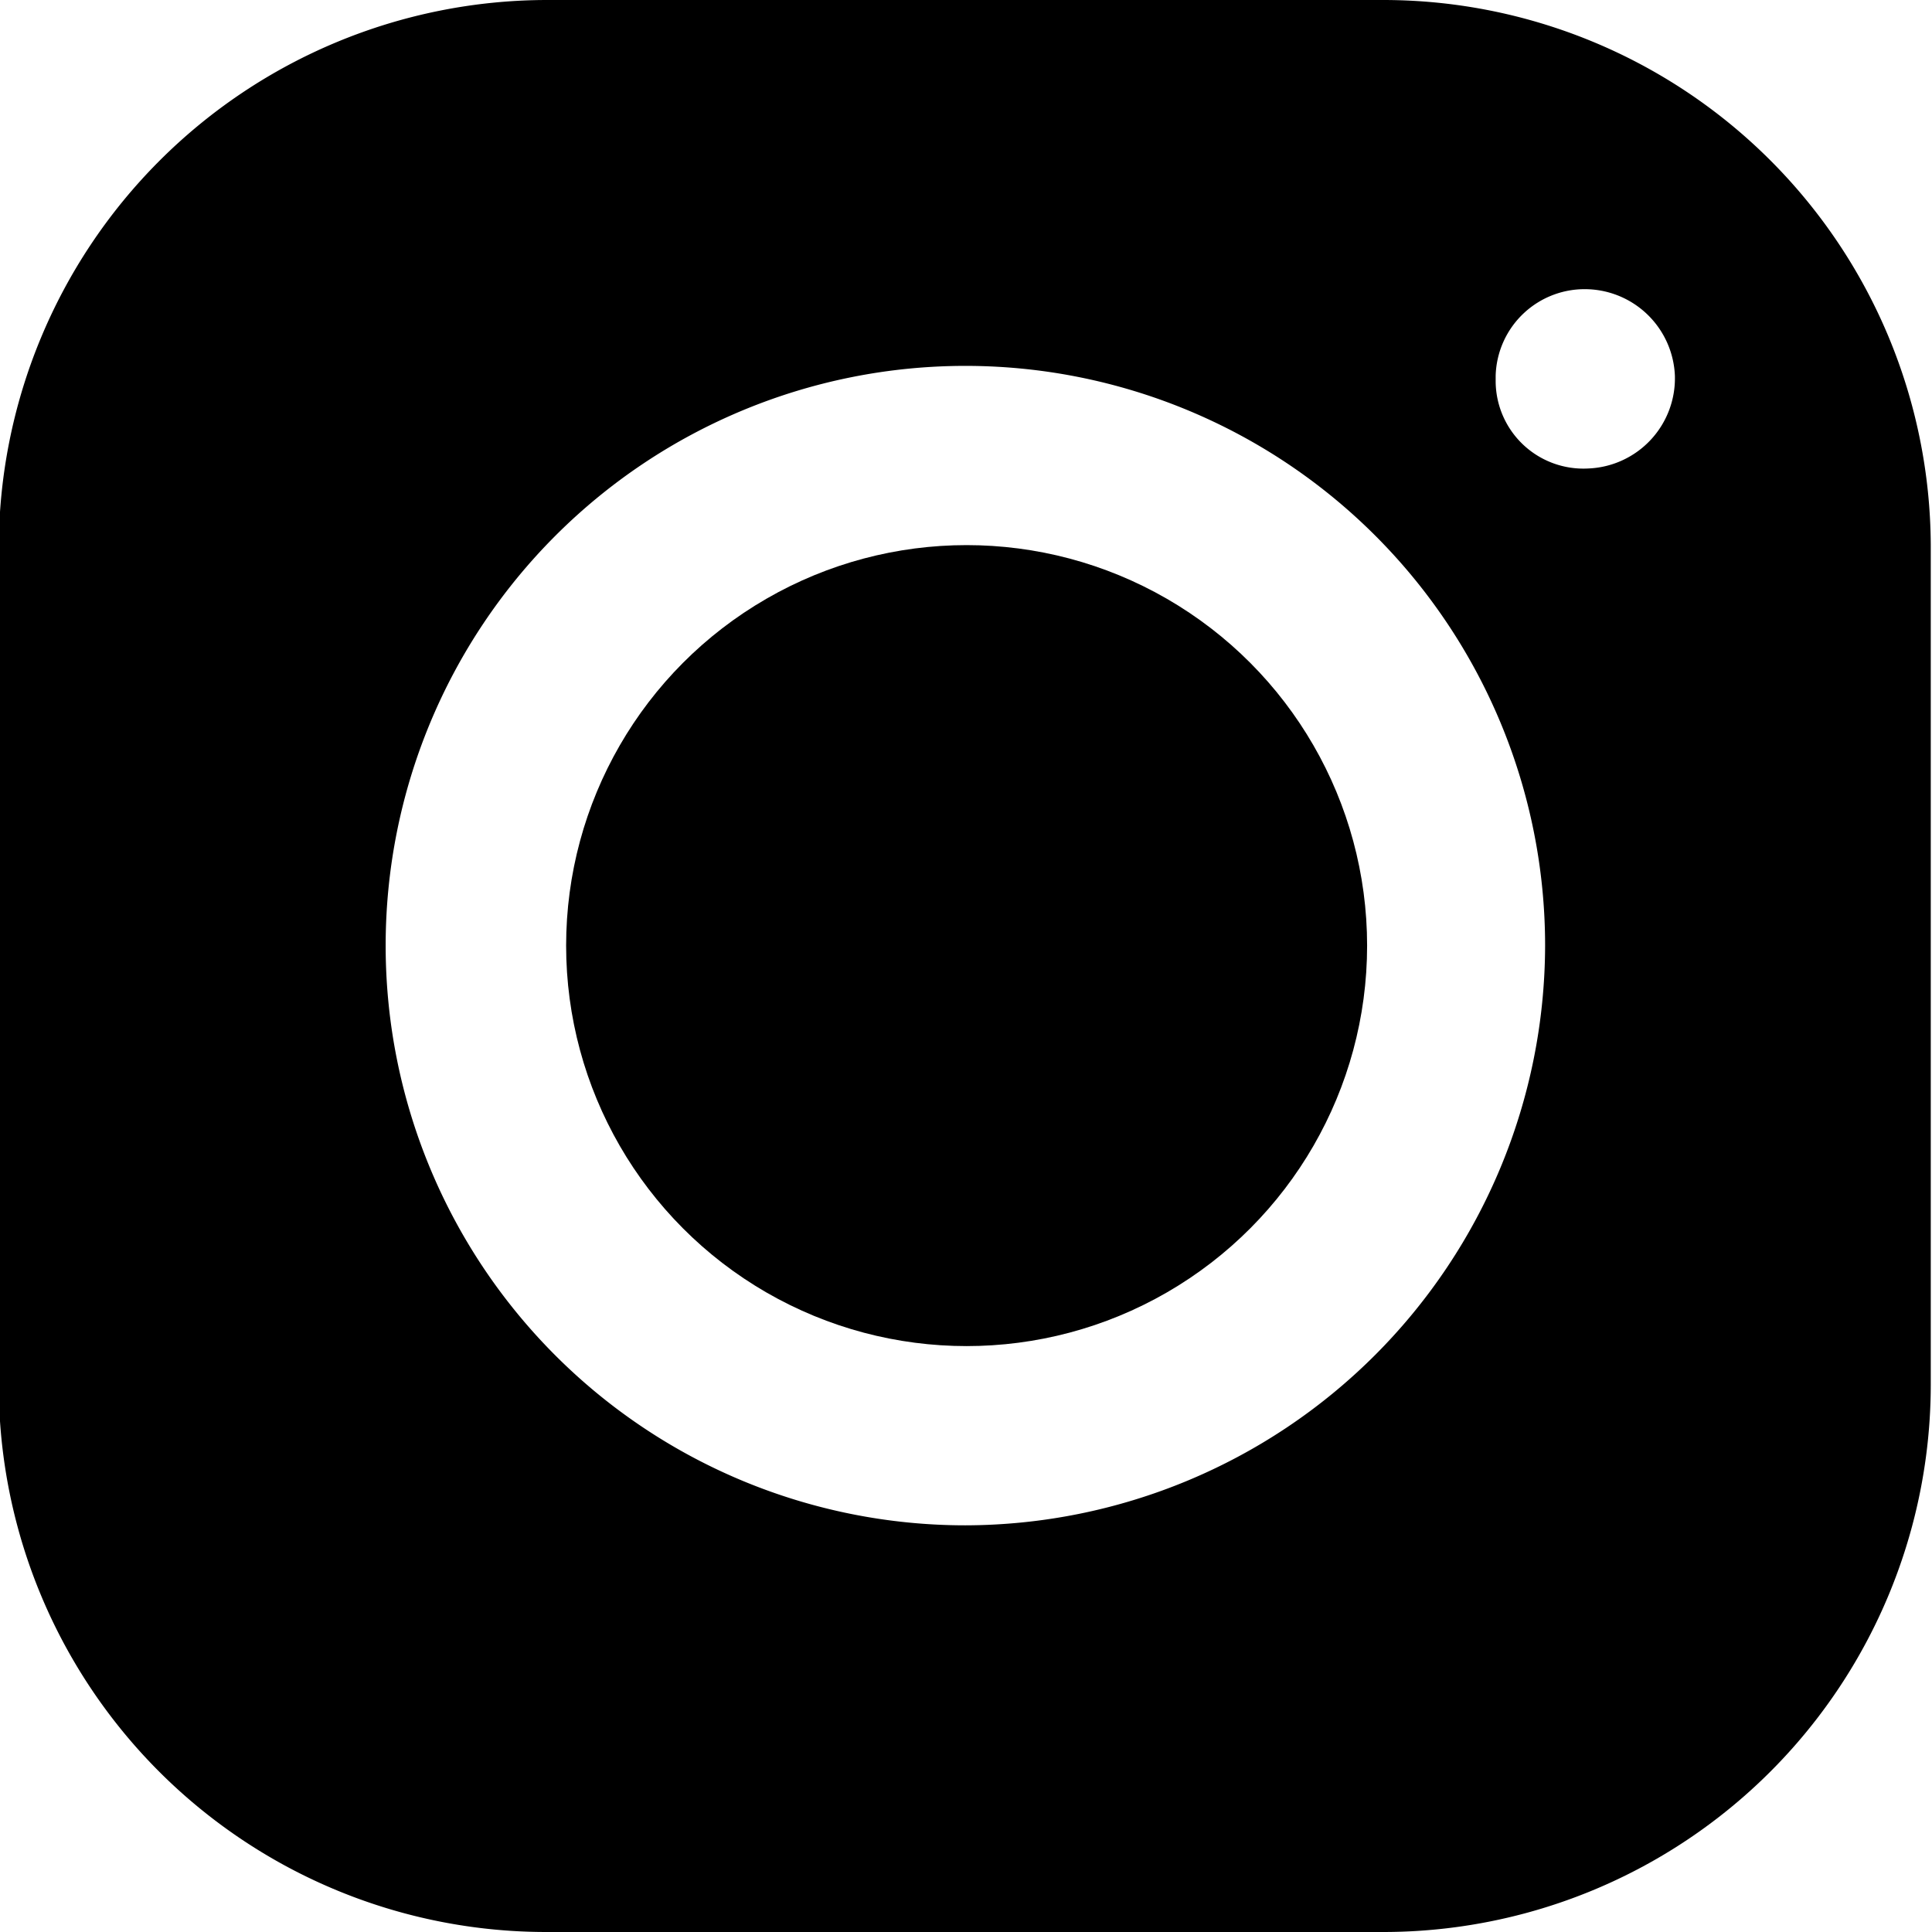 <svg id="Layer_1" data-name="Layer 1" xmlns="http://www.w3.org/2000/svg" viewBox="0 0 15.63 15.63"><path id="Path_129" data-name="Path 129" d="M238,309.59h-6.77a4.44,4.44,0,0,0-4.43,4.44v6.76a4.43,4.43,0,0,0,4.43,4.43H238a4.43,4.43,0,0,0,4.43-4.43V314A4.43,4.43,0,0,0,238,309.59Zm-3.38,12.34a4.69,4.69,0,1,1,4.69-4.69,4.7,4.7,0,0,1-4.69,4.69Zm5.74-9.3a.73.73,0,0,1-.7.75.71.71,0,0,1-.75-.7v-.05h0a.72.72,0,0,1,.75-.7.73.73,0,0,1,.7.7Z" transform="translate(-226.81 -309.59)"/><circle id="Ellipse_27" data-name="Ellipse 27" cx="7.82" cy="7.65" r="3.24"/></svg>